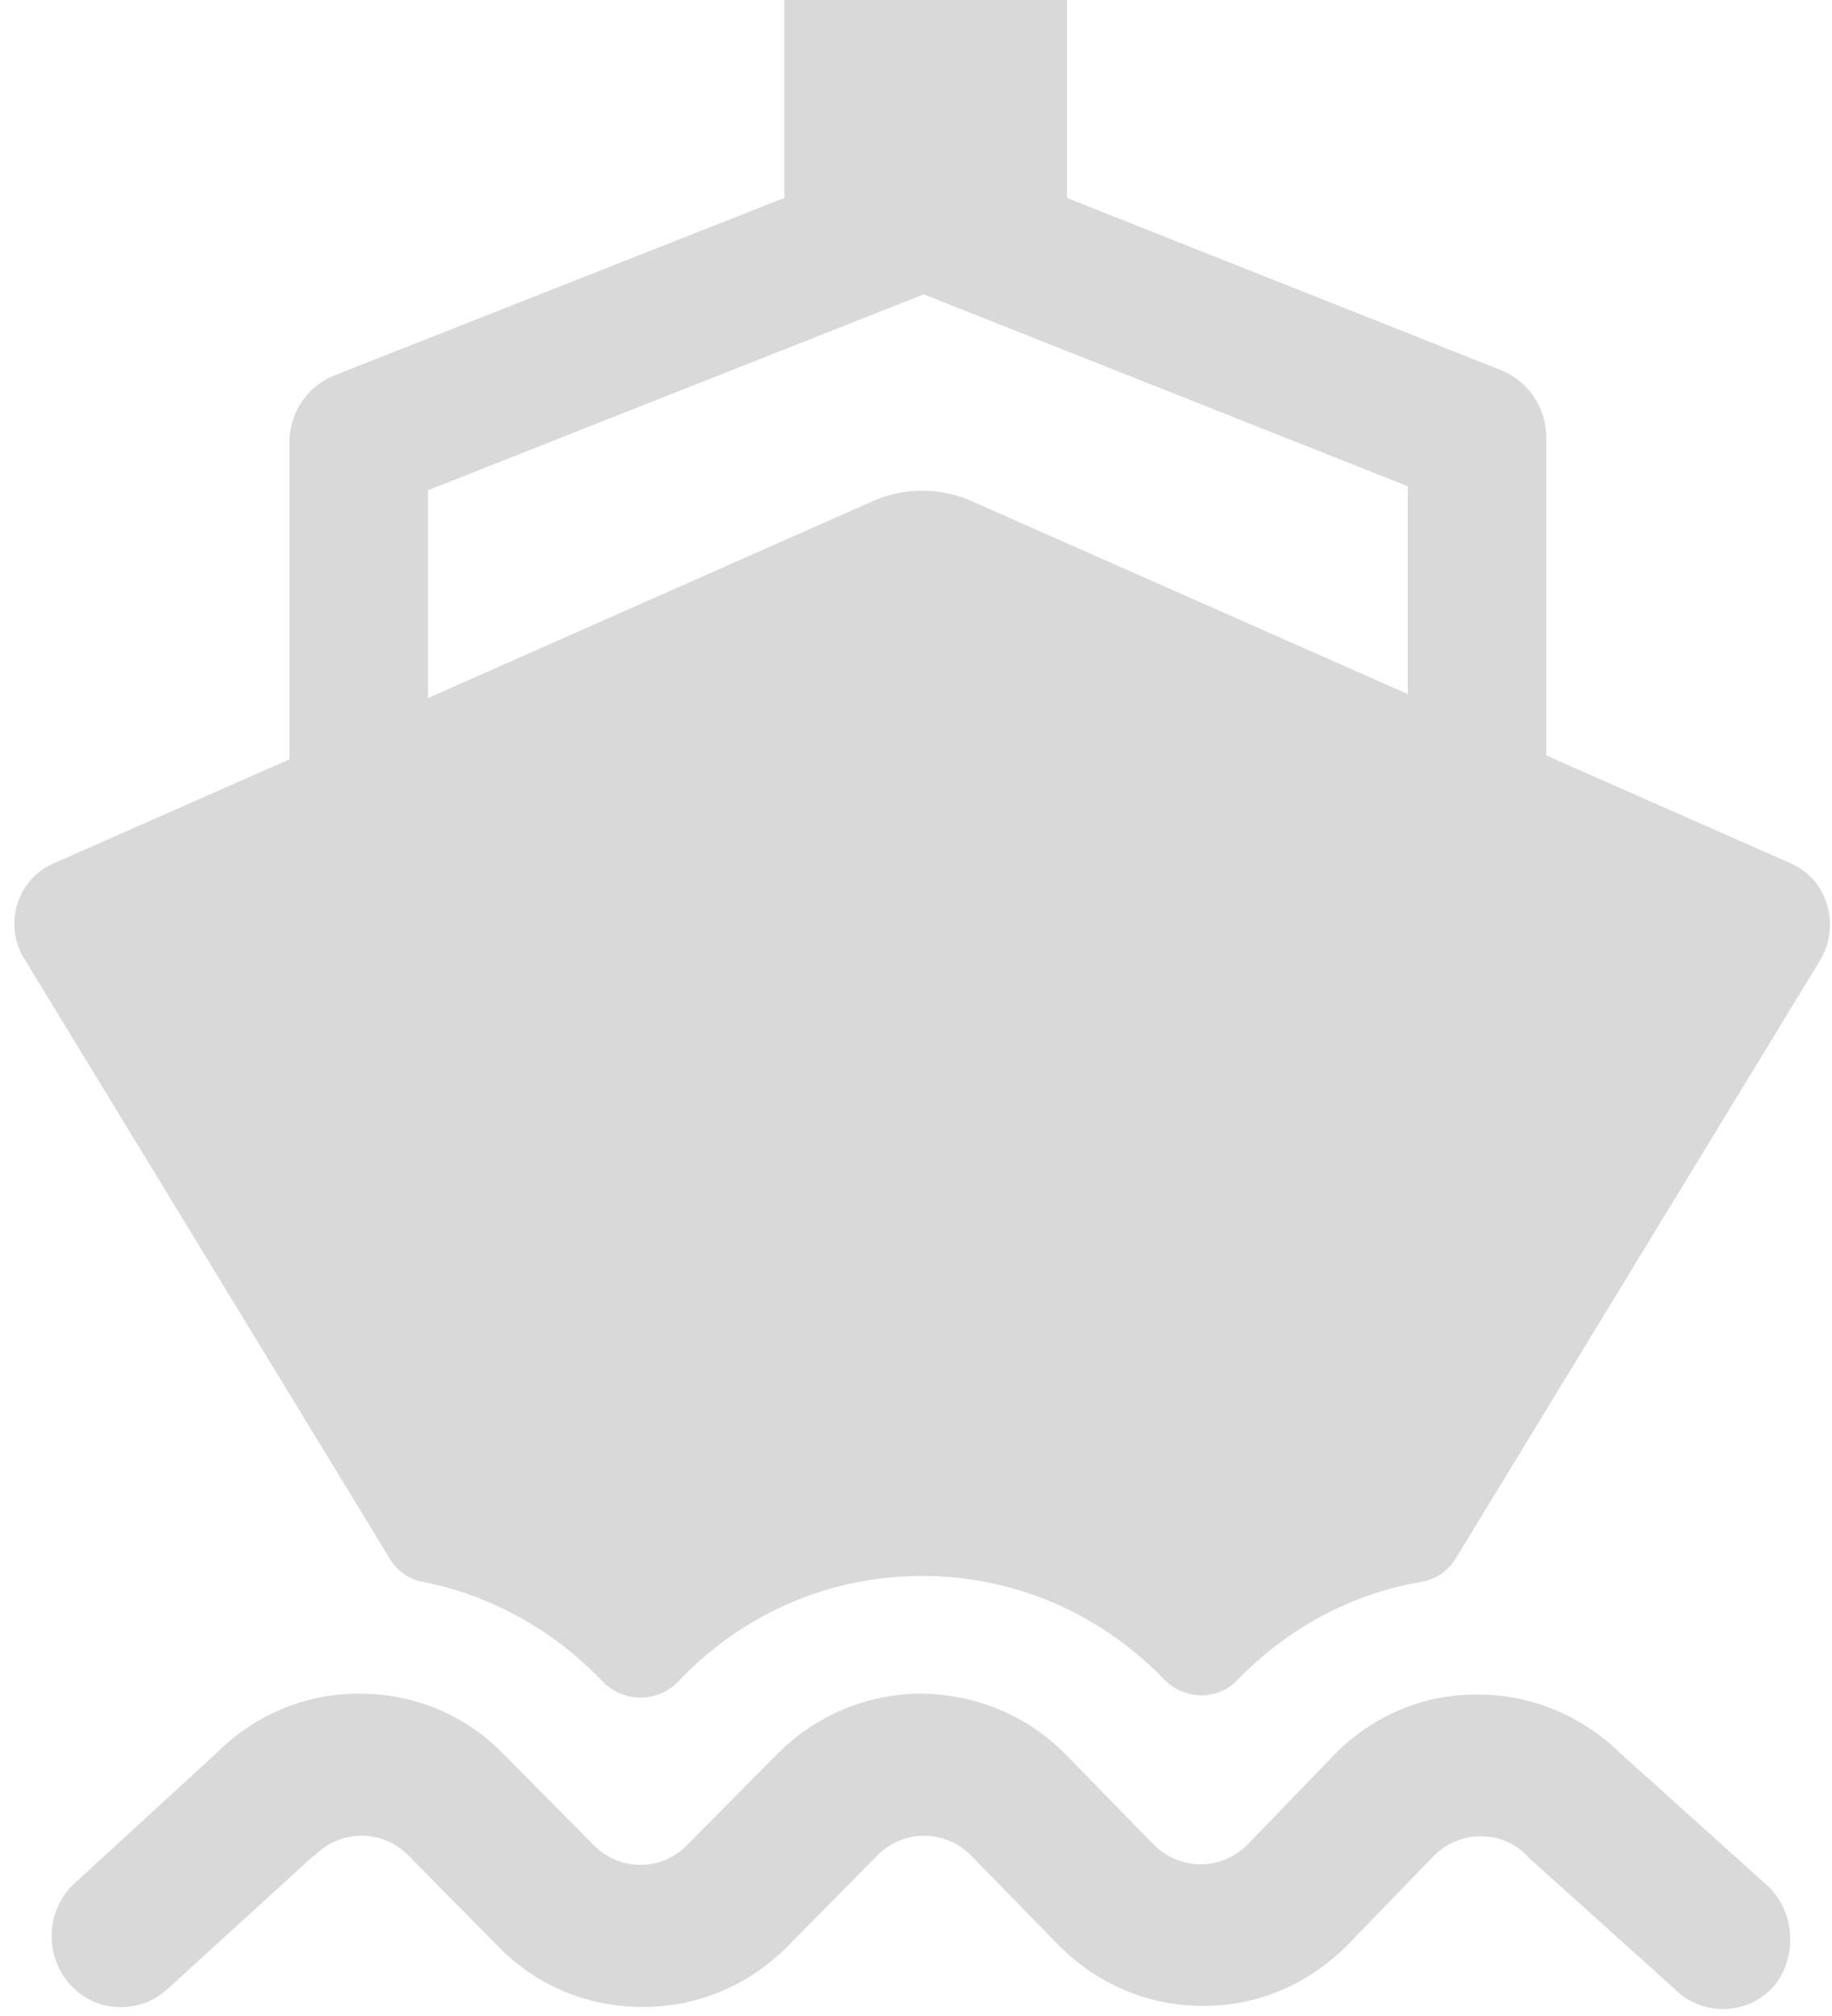 ﻿<?xml version="1.0" encoding="utf-8"?>
<svg version="1.1" xmlns:xlink="http://www.w3.org/1999/xlink" width="10px" height="11px" xmlns="http://www.w3.org/2000/svg">
  <g transform="matrix(1 0 0 1 -270 -458 )">
    <path d="M 9.689 10.83  C 9.812 10.671  9.801 10.425  9.64 10.282  L 8.842 9.564  C 8.633 9.361  8.359 9.246  8.07 9.246  L 8.059 9.246  C 7.759 9.246  7.481 9.367  7.272 9.586  L 6.811 10.063  C 6.741 10.134  6.65 10.172  6.553 10.172  C 6.457 10.172  6.366 10.134  6.296 10.063  L 5.819 9.575  C 5.61 9.361  5.331 9.246  5.031 9.241  C 4.737 9.241  4.458 9.356  4.243 9.57  L 3.75 10.068  C 3.611 10.211  3.381 10.211  3.241 10.068  L 2.748 9.57  C 2.539 9.356  2.26 9.241  1.96 9.241  C 1.666 9.241  1.392 9.356  1.183 9.564  L 0.406 10.277  C 0.251 10.419  0.24 10.666  0.379 10.825  C 0.519 10.984  0.76 10.995  0.915 10.852  L 1.703 10.134  C 1.708 10.129  1.714 10.123  1.719 10.123  C 1.859 9.981  2.089 9.981  2.228 10.123  L 2.721 10.622  C 2.93 10.836  3.209 10.951  3.509 10.951  C 3.804 10.951  4.083 10.836  4.297 10.622  L 4.79 10.123  C 4.929 9.981  5.16 9.981  5.299 10.123  L 5.776 10.611  C 5.985 10.825  6.269 10.945  6.564 10.945  L 6.569 10.945  C 6.87 10.945  7.148 10.825  7.363 10.605  L 7.824 10.129  C 7.963 9.986  8.193 9.981  8.333 10.123  L 8.349 10.14  L 9.153 10.863  C 9.222 10.929  9.313 10.962  9.405 10.962  C 9.512 10.962  9.614 10.918  9.689 10.83  Z M 9.78 4.713  L 8.44 4.122  L 8.44 2.384  C 8.44 2.225  8.343 2.083  8.199 2.022  L 5.824 1.08  L 5.824 0  L 4.281 0  L 4.281 1.08  L 1.821 2.05  C 1.676 2.11  1.58 2.253  1.58 2.412  L 1.58 4.143  L 0.288 4.713  C 0.09 4.801  0.015 5.053  0.138 5.24  L 2.132 8.512  C 2.175 8.577  2.239 8.621  2.314 8.632  C 2.668 8.704  2.995 8.879  3.257 9.142  L 3.295 9.18  C 3.407 9.29  3.584 9.29  3.697 9.18  L 3.734 9.142  C 4.083 8.791  4.544 8.599  5.031 8.599  L 5.037 8.599  C 5.53 8.599  5.991 8.797  6.339 9.147  L 6.355 9.164  C 6.468 9.279  6.65 9.279  6.757 9.164  C 7.03 8.884  7.373 8.698  7.754 8.632  C 7.829 8.621  7.899 8.577  7.941 8.512  L 9.935 5.24  C 10.048 5.053  9.978 4.801  9.78 4.714  Z M 7.684 2.653  L 7.684 3.787  L 5.305 2.735  C 5.133 2.658  4.935 2.658  4.763 2.735  L 2.336 3.809  L 2.336 2.675  L 5.042 1.606  L 7.684 2.653  Z " fill-rule="nonzero" fill="#d9d9d9" stroke="none" transform="matrix(1 0 0 1 270 458 )" />
  </g>
</svg>